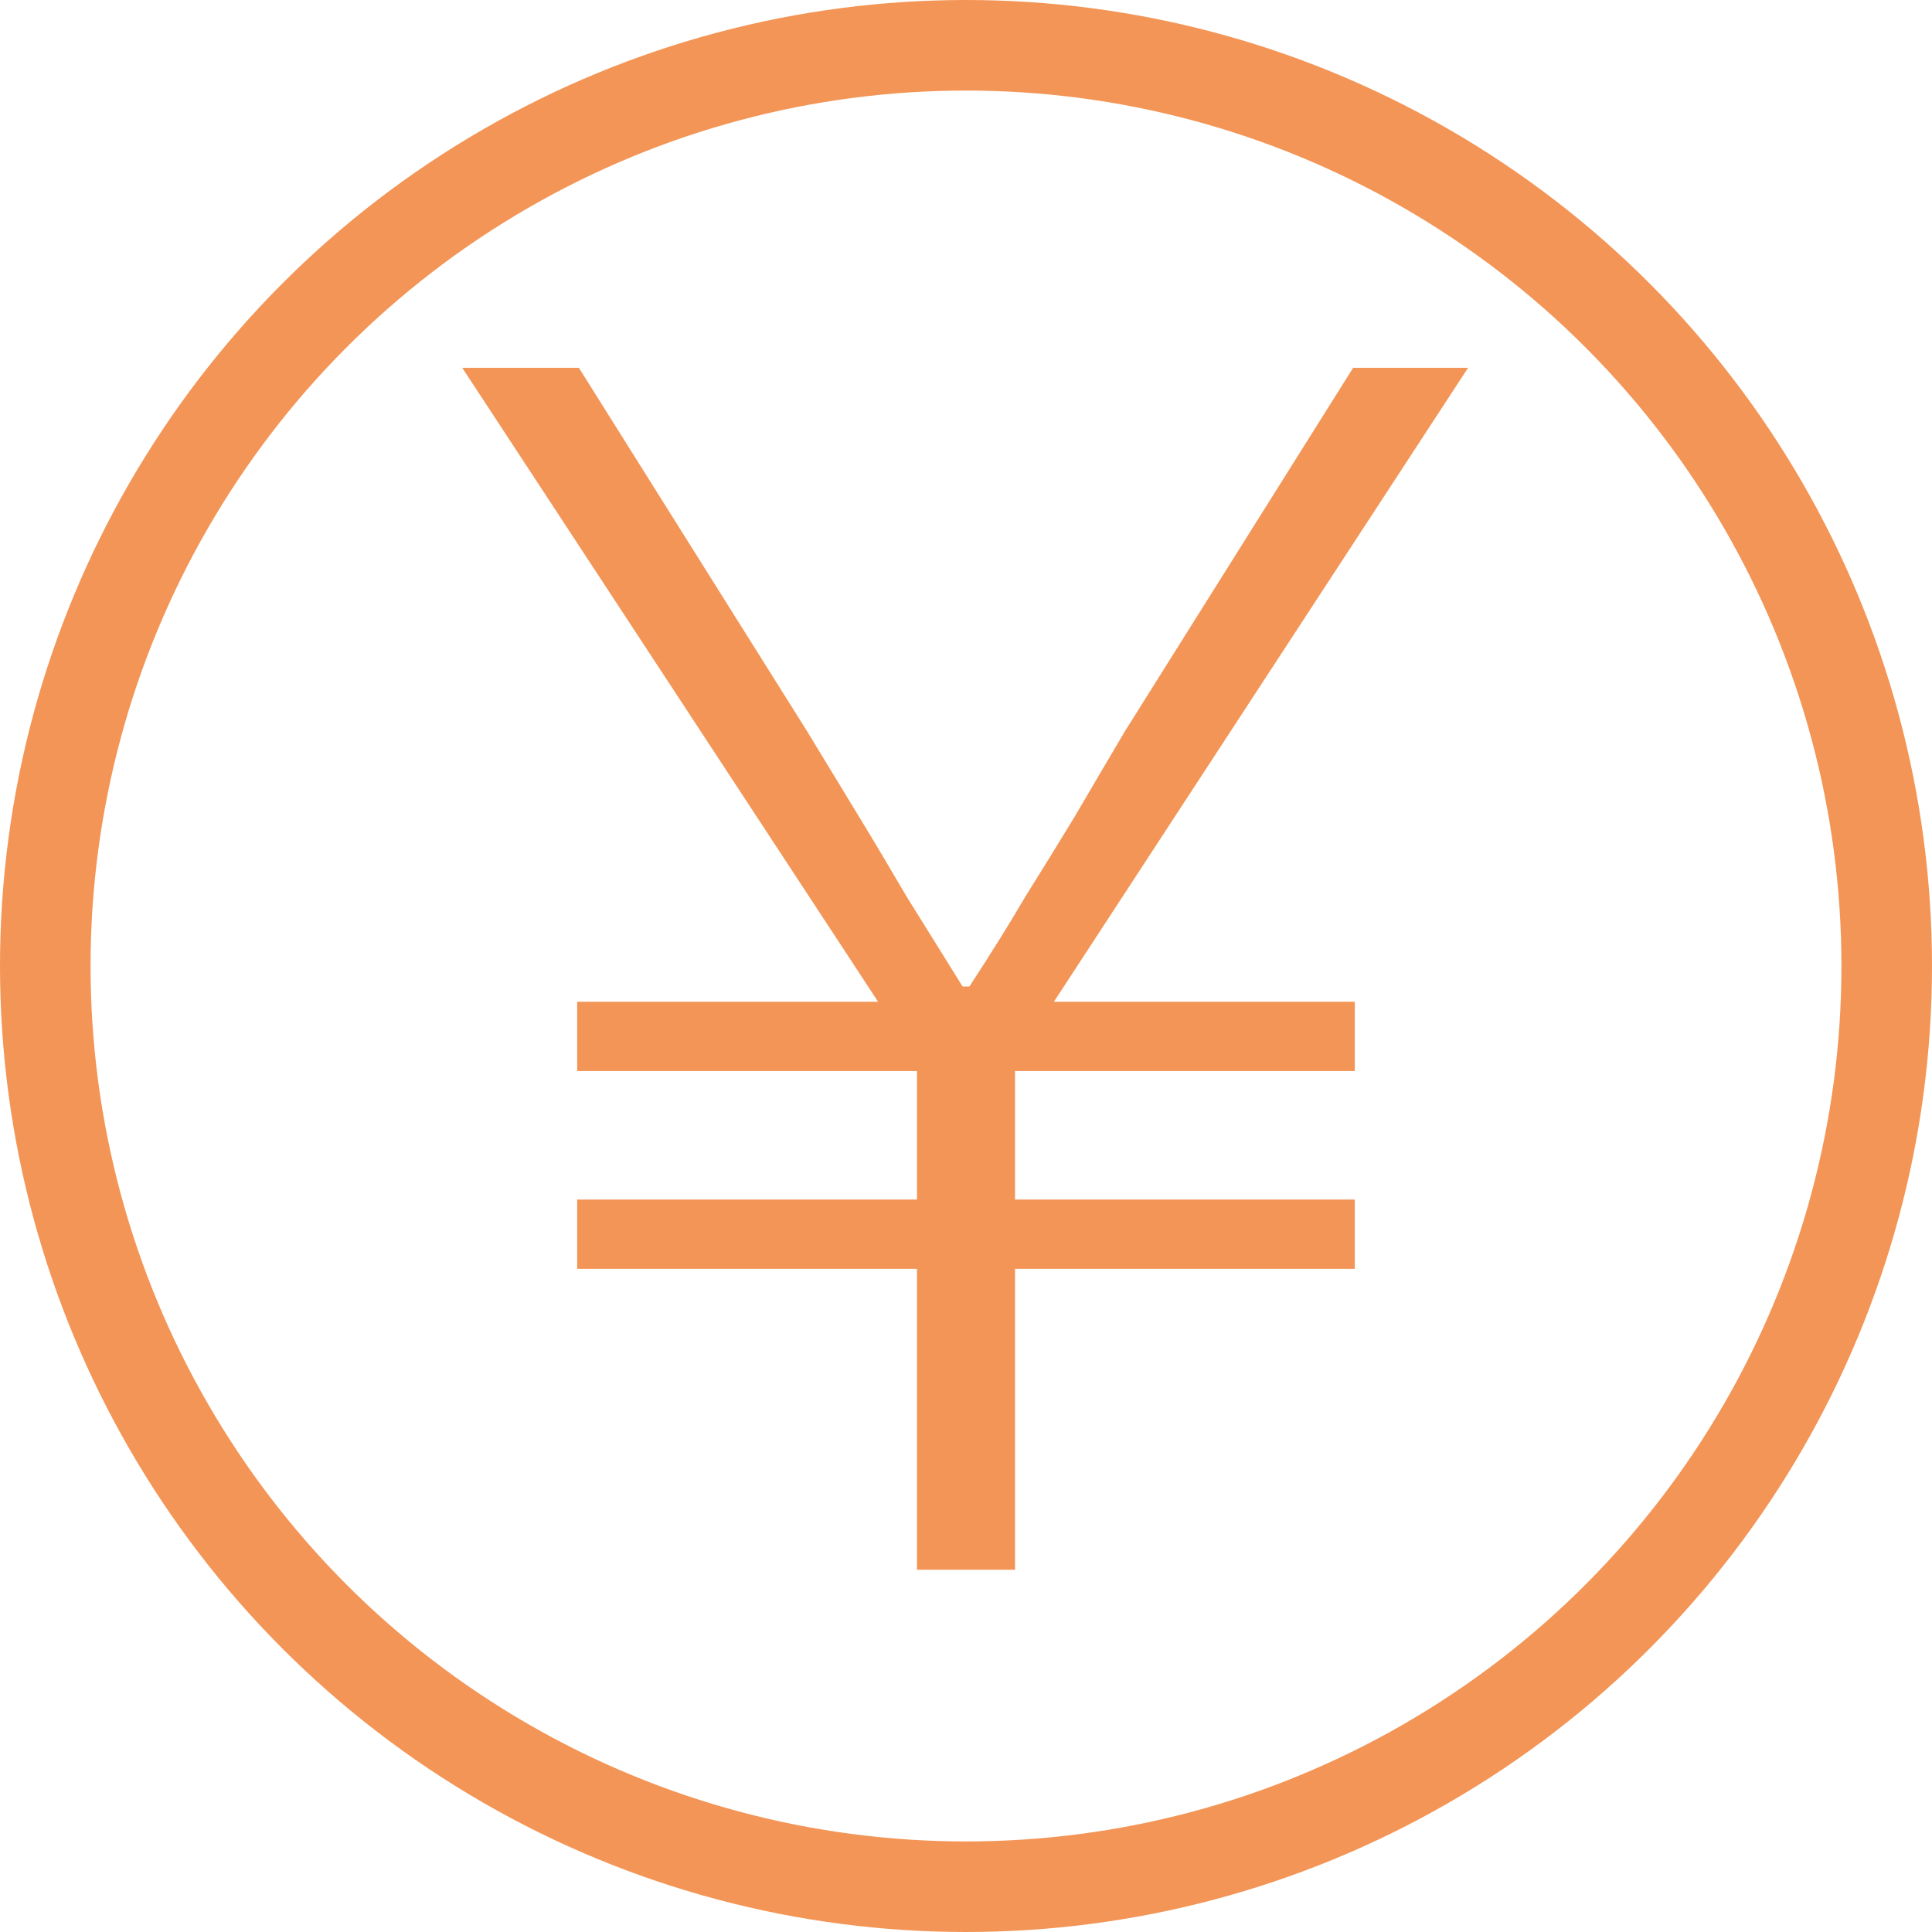 <svg width="16" height="16" viewBox="0 0 16 16" fill="none" xmlns="http://www.w3.org/2000/svg">
<circle cx="8" cy="8" r="7.625" stroke="#F39556" stroke-width="0.75"/>
<path d="M7.594 13V10.508H4.78V9.934H7.594V8.87H4.78V8.296H7.272L3.828 3.046H4.794L6.684 6.056C6.843 6.317 6.987 6.555 7.118 6.77C7.249 6.985 7.379 7.204 7.51 7.428C7.65 7.652 7.804 7.899 7.972 8.17H8.028C8.205 7.899 8.359 7.652 8.49 7.428C8.63 7.204 8.765 6.985 8.896 6.77C9.027 6.546 9.167 6.308 9.316 6.056L11.206 3.046H12.158L8.728 8.296H11.22V8.87H8.406V9.934H11.22V10.508H8.406V13H7.594Z" fill="#F39556"/>
</svg>
